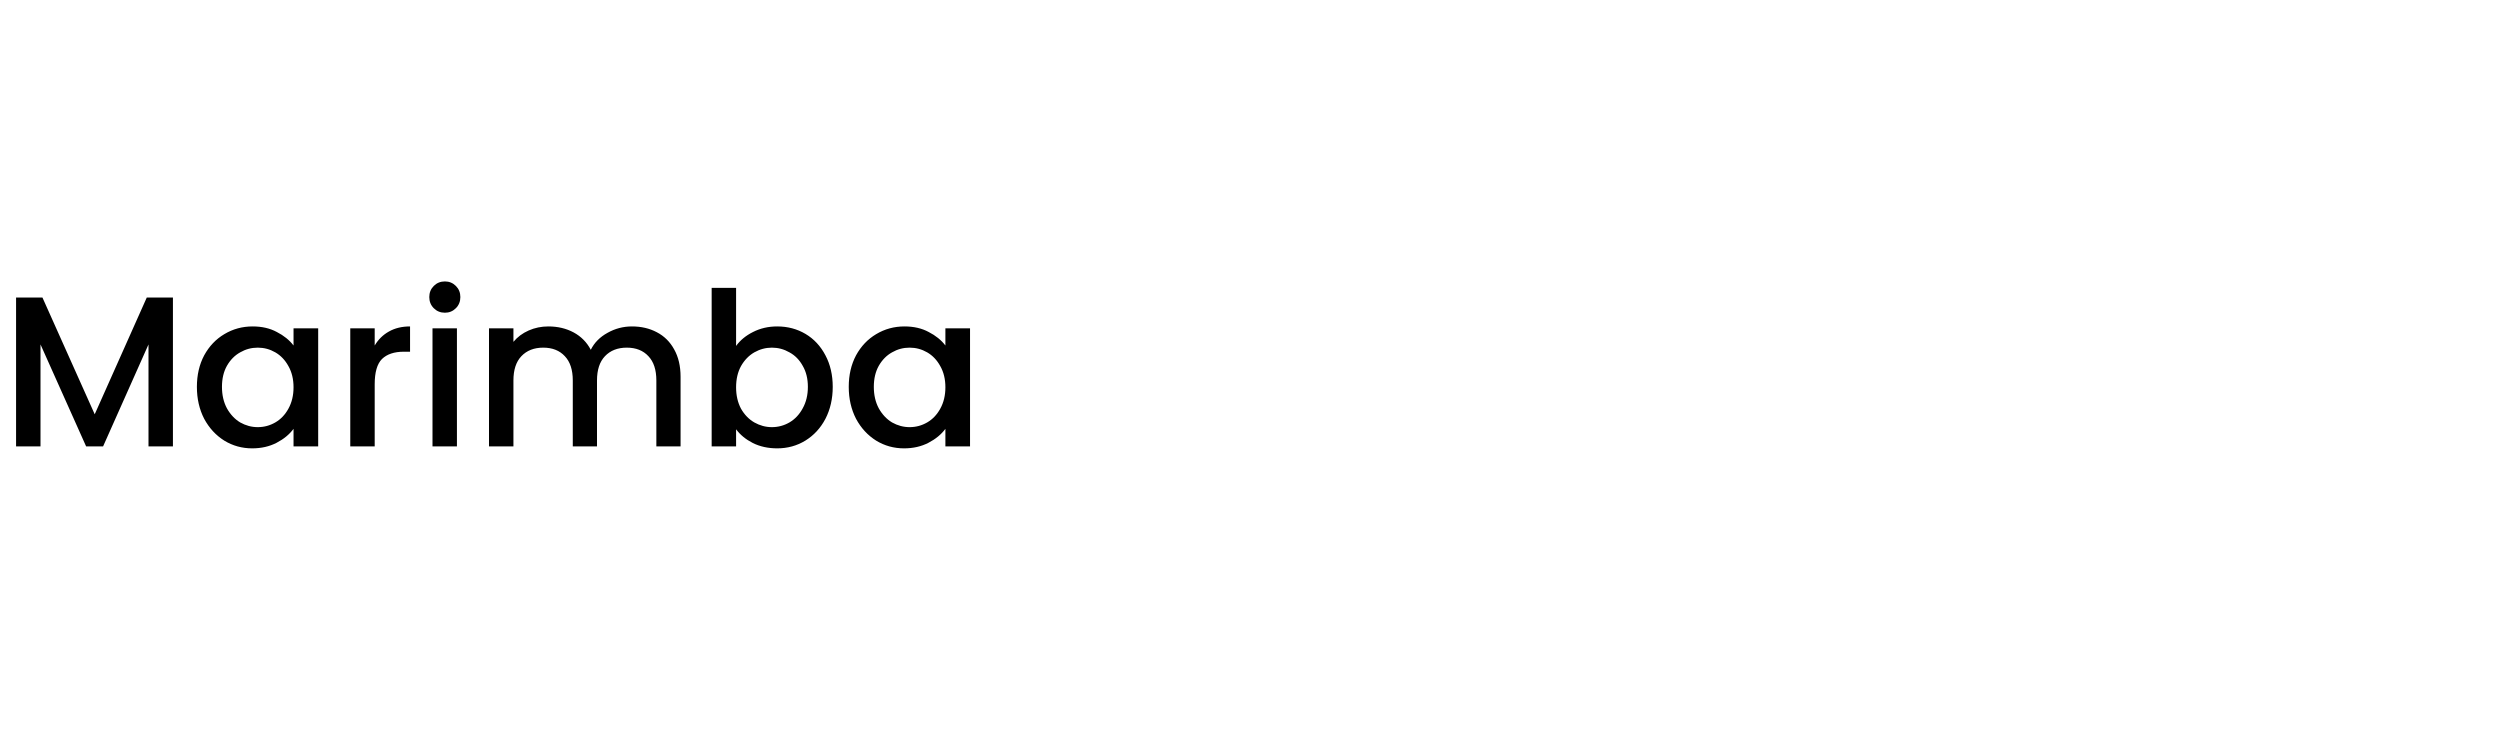 <svg xmlns="http://www.w3.org/2000/svg" fill="none" viewBox="0 0 140 42" height="42" width="140">
<path fill="black" d="M9.684 16.66V25H8.316V19.288L5.772 25H4.824L2.268 19.288V25H0.9V16.66H2.376L5.304 23.2L8.22 16.66H9.684ZM11.026 21.664C11.026 21 11.162 20.412 11.434 19.9C11.714 19.388 12.09 18.992 12.562 18.712C13.042 18.424 13.57 18.28 14.146 18.28C14.666 18.28 15.118 18.384 15.502 18.592C15.894 18.792 16.206 19.044 16.438 19.348V18.388H17.818V25H16.438V24.016C16.206 24.328 15.89 24.588 15.49 24.796C15.09 25.004 14.634 25.108 14.122 25.108C13.554 25.108 13.034 24.964 12.562 24.676C12.09 24.38 11.714 23.972 11.434 23.452C11.162 22.924 11.026 22.328 11.026 21.664ZM16.438 21.688C16.438 21.232 16.342 20.836 16.15 20.5C15.966 20.164 15.722 19.908 15.418 19.732C15.114 19.556 14.786 19.468 14.434 19.468C14.082 19.468 13.754 19.556 13.45 19.732C13.146 19.9 12.898 20.152 12.706 20.488C12.522 20.816 12.43 21.208 12.43 21.664C12.43 22.12 12.522 22.52 12.706 22.864C12.898 23.208 13.146 23.472 13.45 23.656C13.762 23.832 14.09 23.92 14.434 23.92C14.786 23.92 15.114 23.832 15.418 23.656C15.722 23.48 15.966 23.224 16.15 22.888C16.342 22.544 16.438 22.144 16.438 21.688ZM20.983 19.348C21.183 19.012 21.447 18.752 21.775 18.568C22.111 18.376 22.507 18.28 22.963 18.28V19.696H22.615C22.079 19.696 21.671 19.832 21.391 20.104C21.119 20.376 20.983 20.848 20.983 21.52V25H19.615V18.388H20.983V19.348ZM24.916 17.512C24.668 17.512 24.46 17.428 24.292 17.26C24.124 17.092 24.04 16.884 24.04 16.636C24.04 16.388 24.124 16.18 24.292 16.012C24.46 15.844 24.668 15.76 24.916 15.76C25.156 15.76 25.36 15.844 25.528 16.012C25.696 16.18 25.78 16.388 25.78 16.636C25.78 16.884 25.696 17.092 25.528 17.26C25.36 17.428 25.156 17.512 24.916 17.512ZM25.588 18.388V25H24.22V18.388H25.588ZM35.388 18.28C35.908 18.28 36.372 18.388 36.78 18.604C37.196 18.82 37.52 19.14 37.752 19.564C37.992 19.988 38.112 20.5 38.112 21.1V25H36.756V21.304C36.756 20.712 36.608 20.26 36.312 19.948C36.016 19.628 35.612 19.468 35.1 19.468C34.588 19.468 34.18 19.628 33.876 19.948C33.58 20.26 33.432 20.712 33.432 21.304V25H32.076V21.304C32.076 20.712 31.928 20.26 31.632 19.948C31.336 19.628 30.932 19.468 30.42 19.468C29.908 19.468 29.5 19.628 29.196 19.948C28.9 20.26 28.752 20.712 28.752 21.304V25H27.384V18.388H28.752V19.144C28.976 18.872 29.26 18.66 29.604 18.508C29.948 18.356 30.316 18.28 30.708 18.28C31.236 18.28 31.708 18.392 32.124 18.616C32.54 18.84 32.86 19.164 33.084 19.588C33.284 19.188 33.596 18.872 34.02 18.64C34.444 18.4 34.9 18.28 35.388 18.28ZM41.221 19.372C41.453 19.052 41.769 18.792 42.169 18.592C42.577 18.384 43.029 18.28 43.525 18.28C44.109 18.28 44.637 18.42 45.109 18.7C45.581 18.98 45.953 19.38 46.225 19.9C46.497 20.412 46.633 21 46.633 21.664C46.633 22.328 46.497 22.924 46.225 23.452C45.953 23.972 45.577 24.38 45.097 24.676C44.625 24.964 44.101 25.108 43.525 25.108C43.013 25.108 42.557 25.008 42.157 24.808C41.765 24.608 41.453 24.352 41.221 24.04V25H39.853V16.12H41.221V19.372ZM45.241 21.664C45.241 21.208 45.145 20.816 44.953 20.488C44.769 20.152 44.521 19.9 44.209 19.732C43.905 19.556 43.577 19.468 43.225 19.468C42.881 19.468 42.553 19.556 42.241 19.732C41.937 19.908 41.689 20.164 41.497 20.5C41.313 20.836 41.221 21.232 41.221 21.688C41.221 22.144 41.313 22.544 41.497 22.888C41.689 23.224 41.937 23.48 42.241 23.656C42.553 23.832 42.881 23.92 43.225 23.92C43.577 23.92 43.905 23.832 44.209 23.656C44.521 23.472 44.769 23.208 44.953 22.864C45.145 22.52 45.241 22.12 45.241 21.664ZM47.53 21.664C47.53 21 47.666 20.412 47.938 19.9C48.218 19.388 48.594 18.992 49.066 18.712C49.546 18.424 50.074 18.28 50.65 18.28C51.17 18.28 51.622 18.384 52.006 18.592C52.398 18.792 52.71 19.044 52.942 19.348V18.388H54.322V25H52.942V24.016C52.71 24.328 52.394 24.588 51.994 24.796C51.594 25.004 51.138 25.108 50.626 25.108C50.058 25.108 49.538 24.964 49.066 24.676C48.594 24.38 48.218 23.972 47.938 23.452C47.666 22.924 47.53 22.328 47.53 21.664ZM52.942 21.688C52.942 21.232 52.846 20.836 52.654 20.5C52.47 20.164 52.226 19.908 51.922 19.732C51.618 19.556 51.29 19.468 50.938 19.468C50.586 19.468 50.258 19.556 49.954 19.732C49.65 19.9 49.402 20.152 49.21 20.488C49.026 20.816 48.934 21.208 48.934 21.664C48.934 22.12 49.026 22.52 49.21 22.864C49.402 23.208 49.65 23.472 49.954 23.656C50.266 23.832 50.594 23.92 50.938 23.92C51.29 23.92 51.618 23.832 51.922 23.656C52.226 23.48 52.47 23.224 52.654 22.888C52.846 22.544 52.942 22.144 52.942 21.688Z"></path>
</svg>
